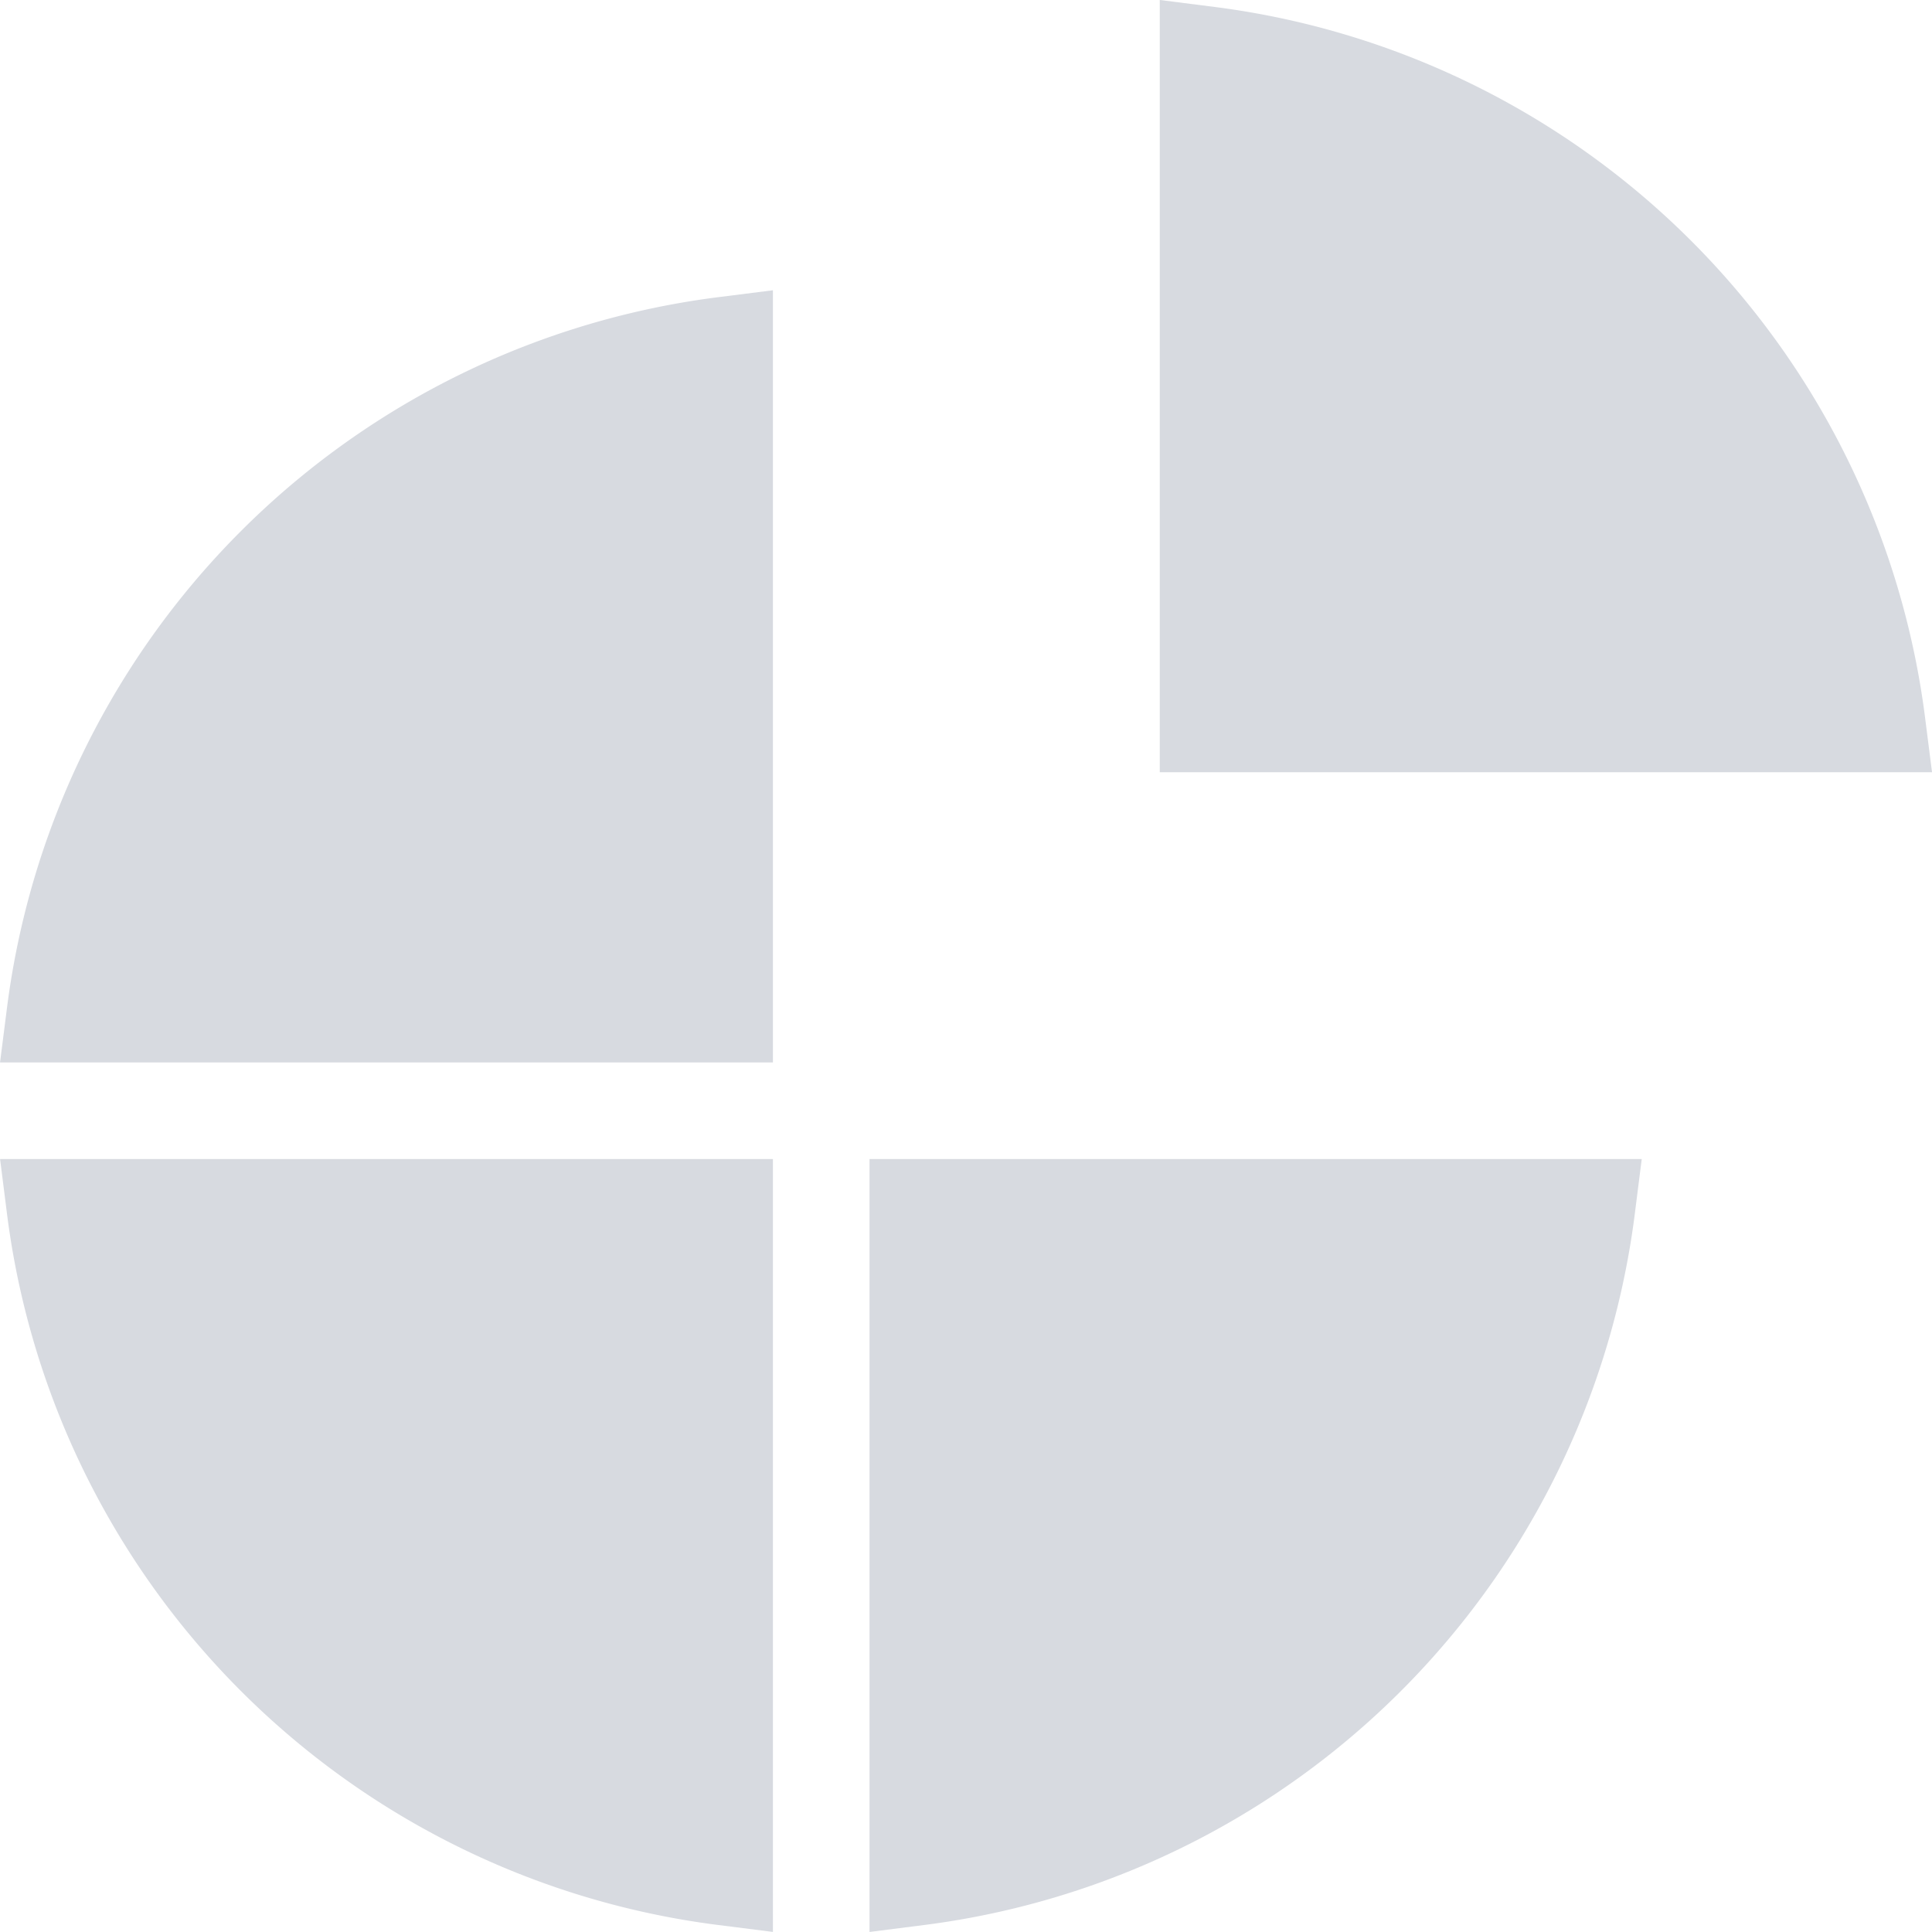<?xml version="1.0" encoding="UTF-8" standalone="no"?>
<svg
   id="Layer_10"
   data-name="Layer 10"
   viewBox="0 0 30 30"
   version="1.1"
   sodipodi:docname="quarto-extensions.svg"
   width="30"
   height="30"
   inkscape:version="1.4 (e7c3feb1, 2024-10-09)"
   xmlns:inkscape="http://www.inkscape.org/namespaces/inkscape"
   xmlns:sodipodi="http://sodipodi.sourceforge.net/DTD/sodipodi-0.dtd"
   xmlns="http://www.w3.org/2000/svg"
   xmlns:svg="http://www.w3.org/2000/svg">
   <sodipodi:namedview
      id="namedview4"
      pagecolor="#505050"
      bordercolor="#eeeeee"
      borderopacity="1"
      inkscape:showpageshadow="0"
      inkscape:pageopacity="0"
      inkscape:pagecheckerboard="0"
      inkscape:deskcolor="#d1d1d1"
      inkscape:zoom="9.1198547"
      inkscape:cx="-5.2632417"
      inkscape:cy="21.546396"
      inkscape:window-width="1512"
      inkscape:window-height="828"
      inkscape:window-x="0"
      inkscape:window-y="38"
      inkscape:window-maximized="1"
      inkscape:current-layer="Layer_10" />
   <defs
      id="defs1">
      <style
         id="style1">
         .cls-1 {
         fill: none;
         stroke: #d7dae0;
         stroke-miterlimit: 10;
         stroke-width: 1.5px;
         }
      </style>
   </defs>
   <path
      class="cls-1"
      d="M 11.252,15.748 V 5.358 a 12,12 0 0 0 -10.4,10.39 z"
      id="path1"
      style="fill:#d7dae0;fill-opacity:1" />
   <path
      class="cls-1"
      d="m 18.759,11.241 h 10.39 a 12,12 0 0 0 -10.39,-10.39 z"
      id="path2"
      style="fill:#d7dae0;fill-opacity:1" />
   <path
      class="cls-1"
      d="m 14.252,18.748 v 10.4 a 12,12 0 0 0 10.39,-10.4 z"
      id="path3"
      style="fill:#d7dae0;fill-opacity:1" />
   <path
      class="cls-1"
      d="m 11.252,18.748 h -10.4 a 12,12 0 0 0 10.4,10.4 z"
      id="path4"
      style="fill:#d7dae0;fill-opacity:1" />
</svg>
